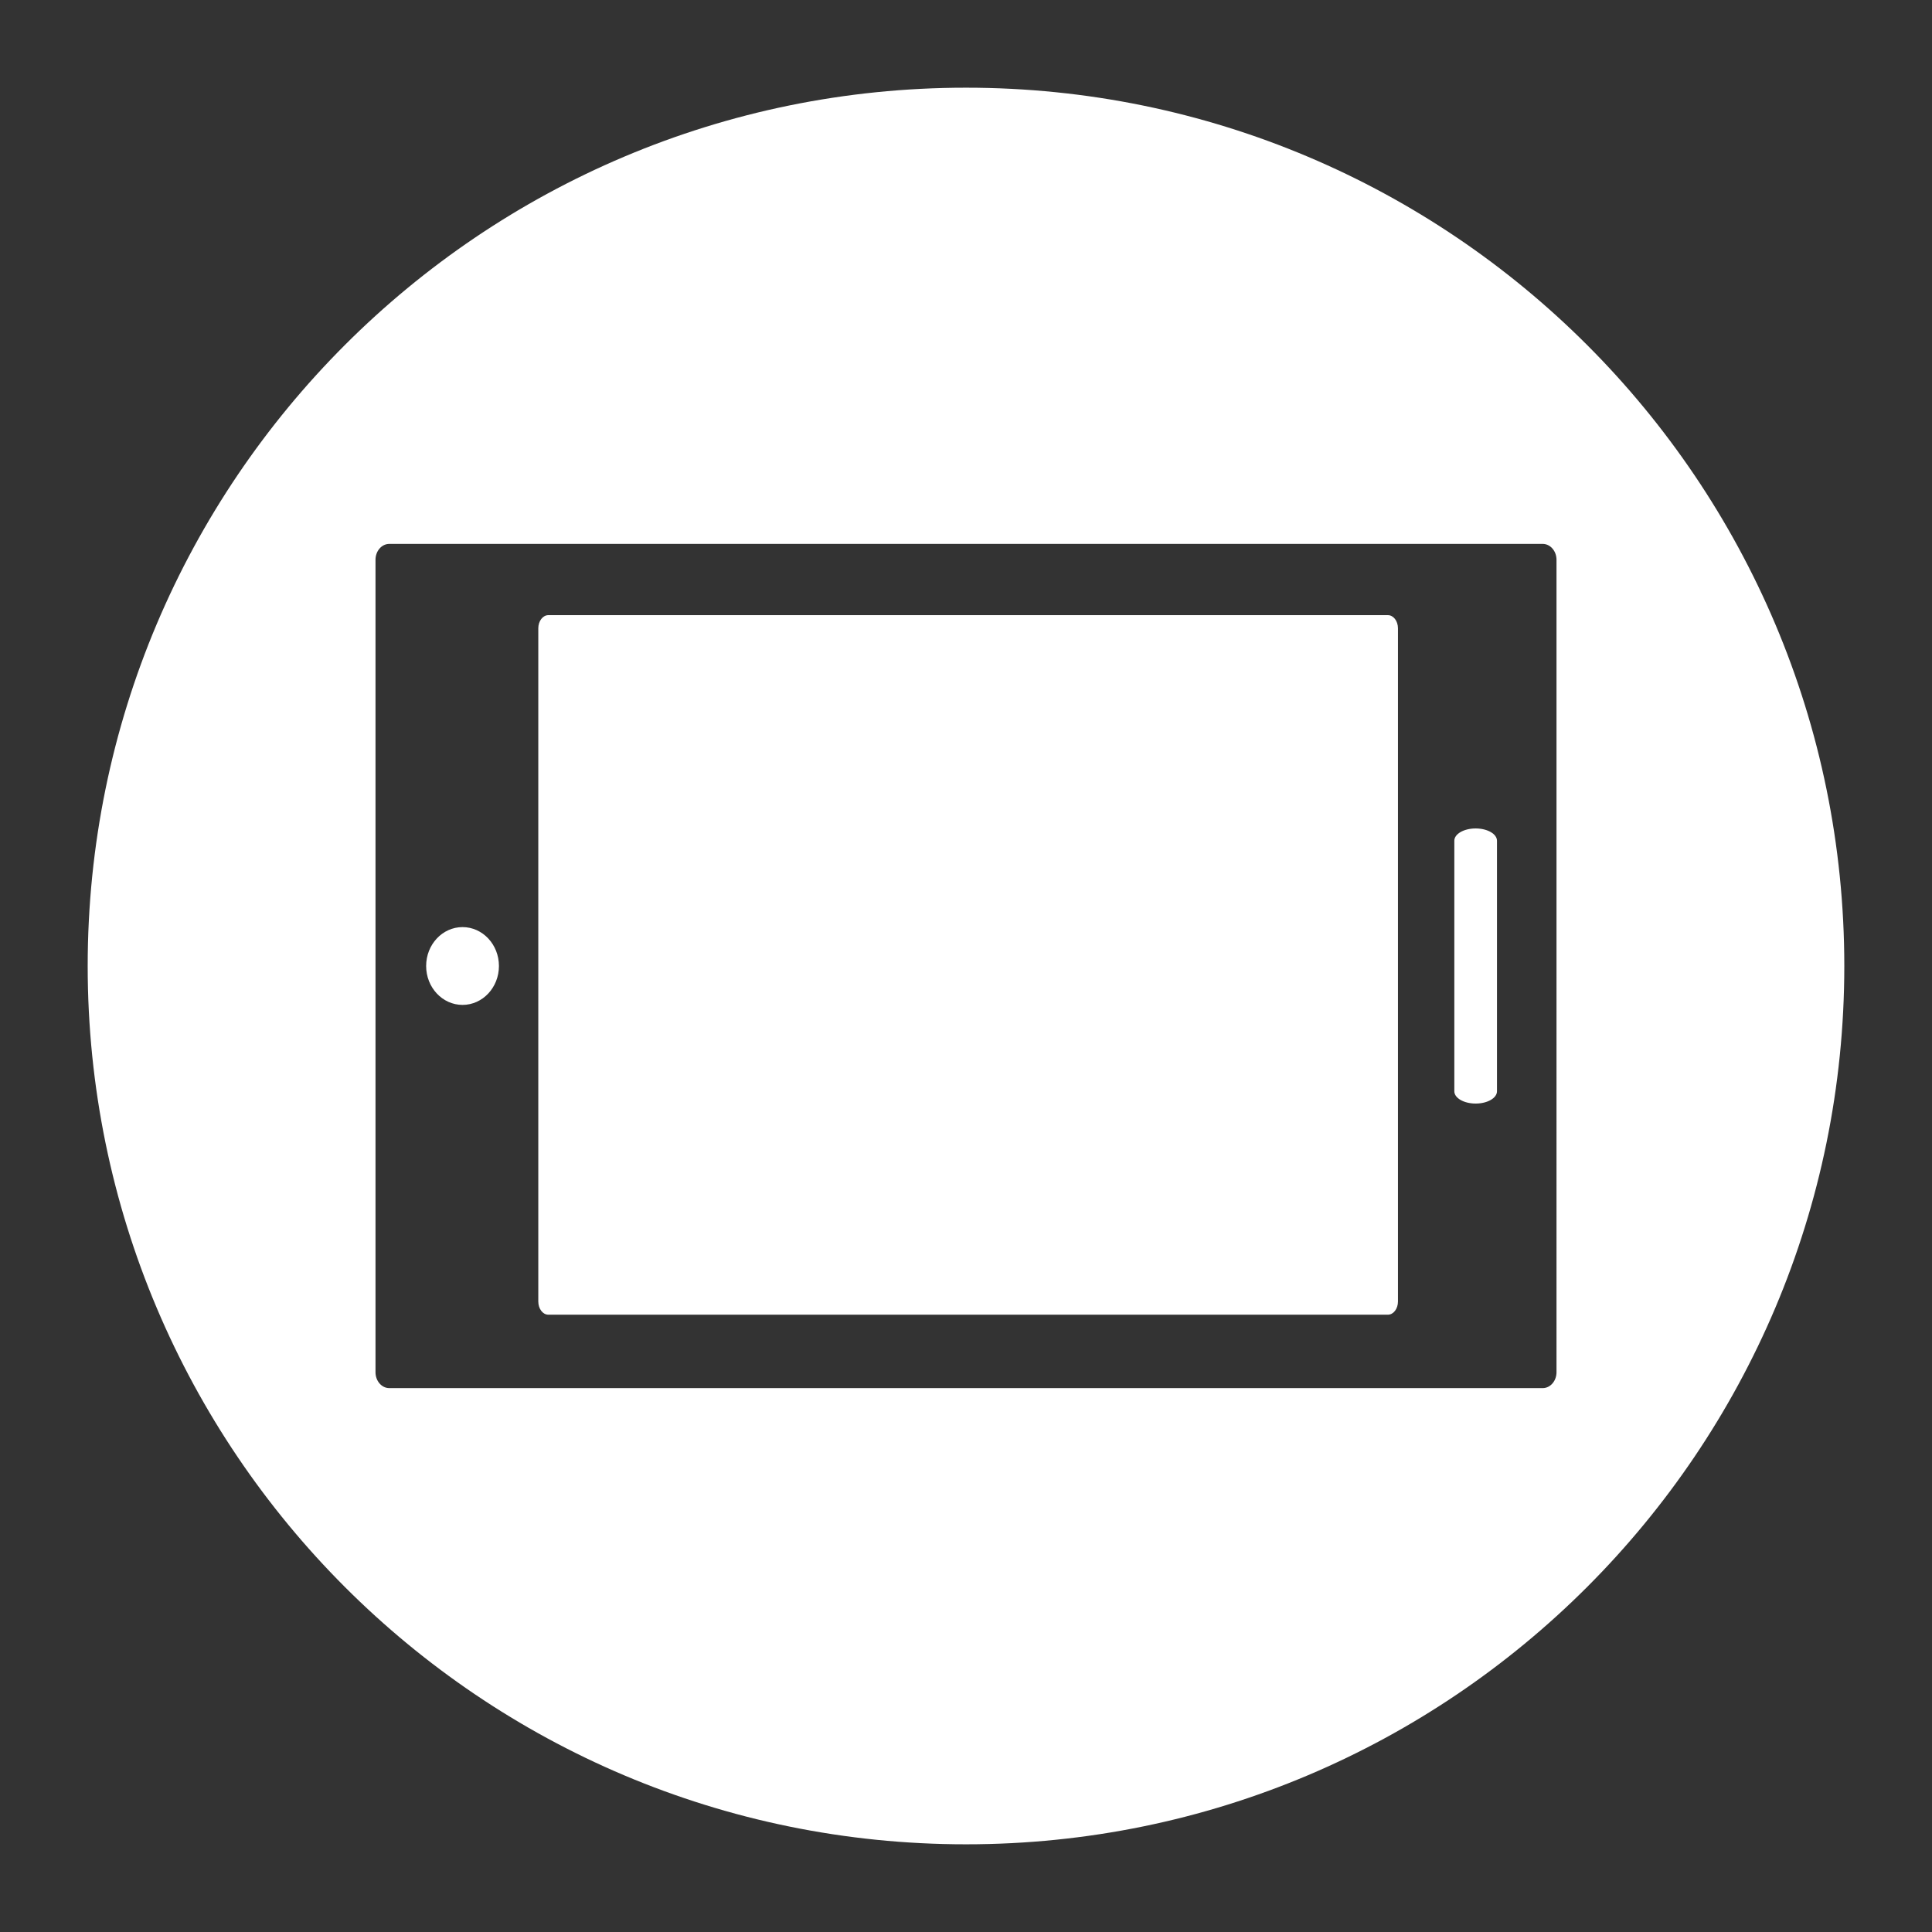 <?xml version="1.0" encoding="utf-8"?>
<!-- Generator: Adobe Illustrator 16.0.0, SVG Export Plug-In . SVG Version: 6.00 Build 0)  -->
<!DOCTYPE svg PUBLIC "-//W3C//DTD SVG 1.1//EN" "http://www.w3.org/Graphics/SVG/1.1/DTD/svg11.dtd">
<svg version="1.1" id="圖層_1" xmlns="http://www.w3.org/2000/svg" xmlns:xlink="http://www.w3.org/1999/xlink" x="0px" y="0px"
	 width="200px" height="200px" viewBox="0 0 200 200" enable-background="new 0 0 200 200" xml:space="preserve">
<rect x="0" y="0" width="200" height="200" fill="#333333" stroke="none"/>
<g>
	<ellipse fill="#FFFFFF" cx="47.882" cy="100" rx="3.768" ry="4.027"/>
	<path fill="#FFFFFF" d="M152.758,85.761c-1.219,0-2.207,0.57-2.207,1.272v25.934c0,0.703,0.988,1.273,2.207,1.273
		c1.221,0,2.209-0.57,2.209-1.273V87.033C154.967,86.331,153.979,85.761,152.758,85.761z"/>
	<path fill="#FFFFFF" d="M143.676,63.681H56.764c-0.574,0-1.04,0.608-1.04,1.362v69.689c0,0.754,0.466,1.365,1.04,1.365h86.912
		c0.572,0,1.041-0.611,1.041-1.365V65.043C144.717,64.289,144.248,63.681,143.676,63.681z"/>
	<path fill="#FFFFFF" d="M100.001,9.078c-50.216,0-90.923,40.707-90.923,90.923c0,50.214,40.707,90.921,90.923,90.921
		c50.214,0,90.921-40.707,90.921-90.921C190.922,49.785,150.215,9.078,100.001,9.078z M161.129,142.051
		c0,0.908-0.641,1.646-1.43,1.646H40.302c-0.791,0-1.43-0.738-1.43-1.646V57.95c0-0.909,0.639-1.646,1.43-1.646h119.397
		c0.789,0,1.43,0.737,1.43,1.646V142.051z"/>
</g>
</svg>
